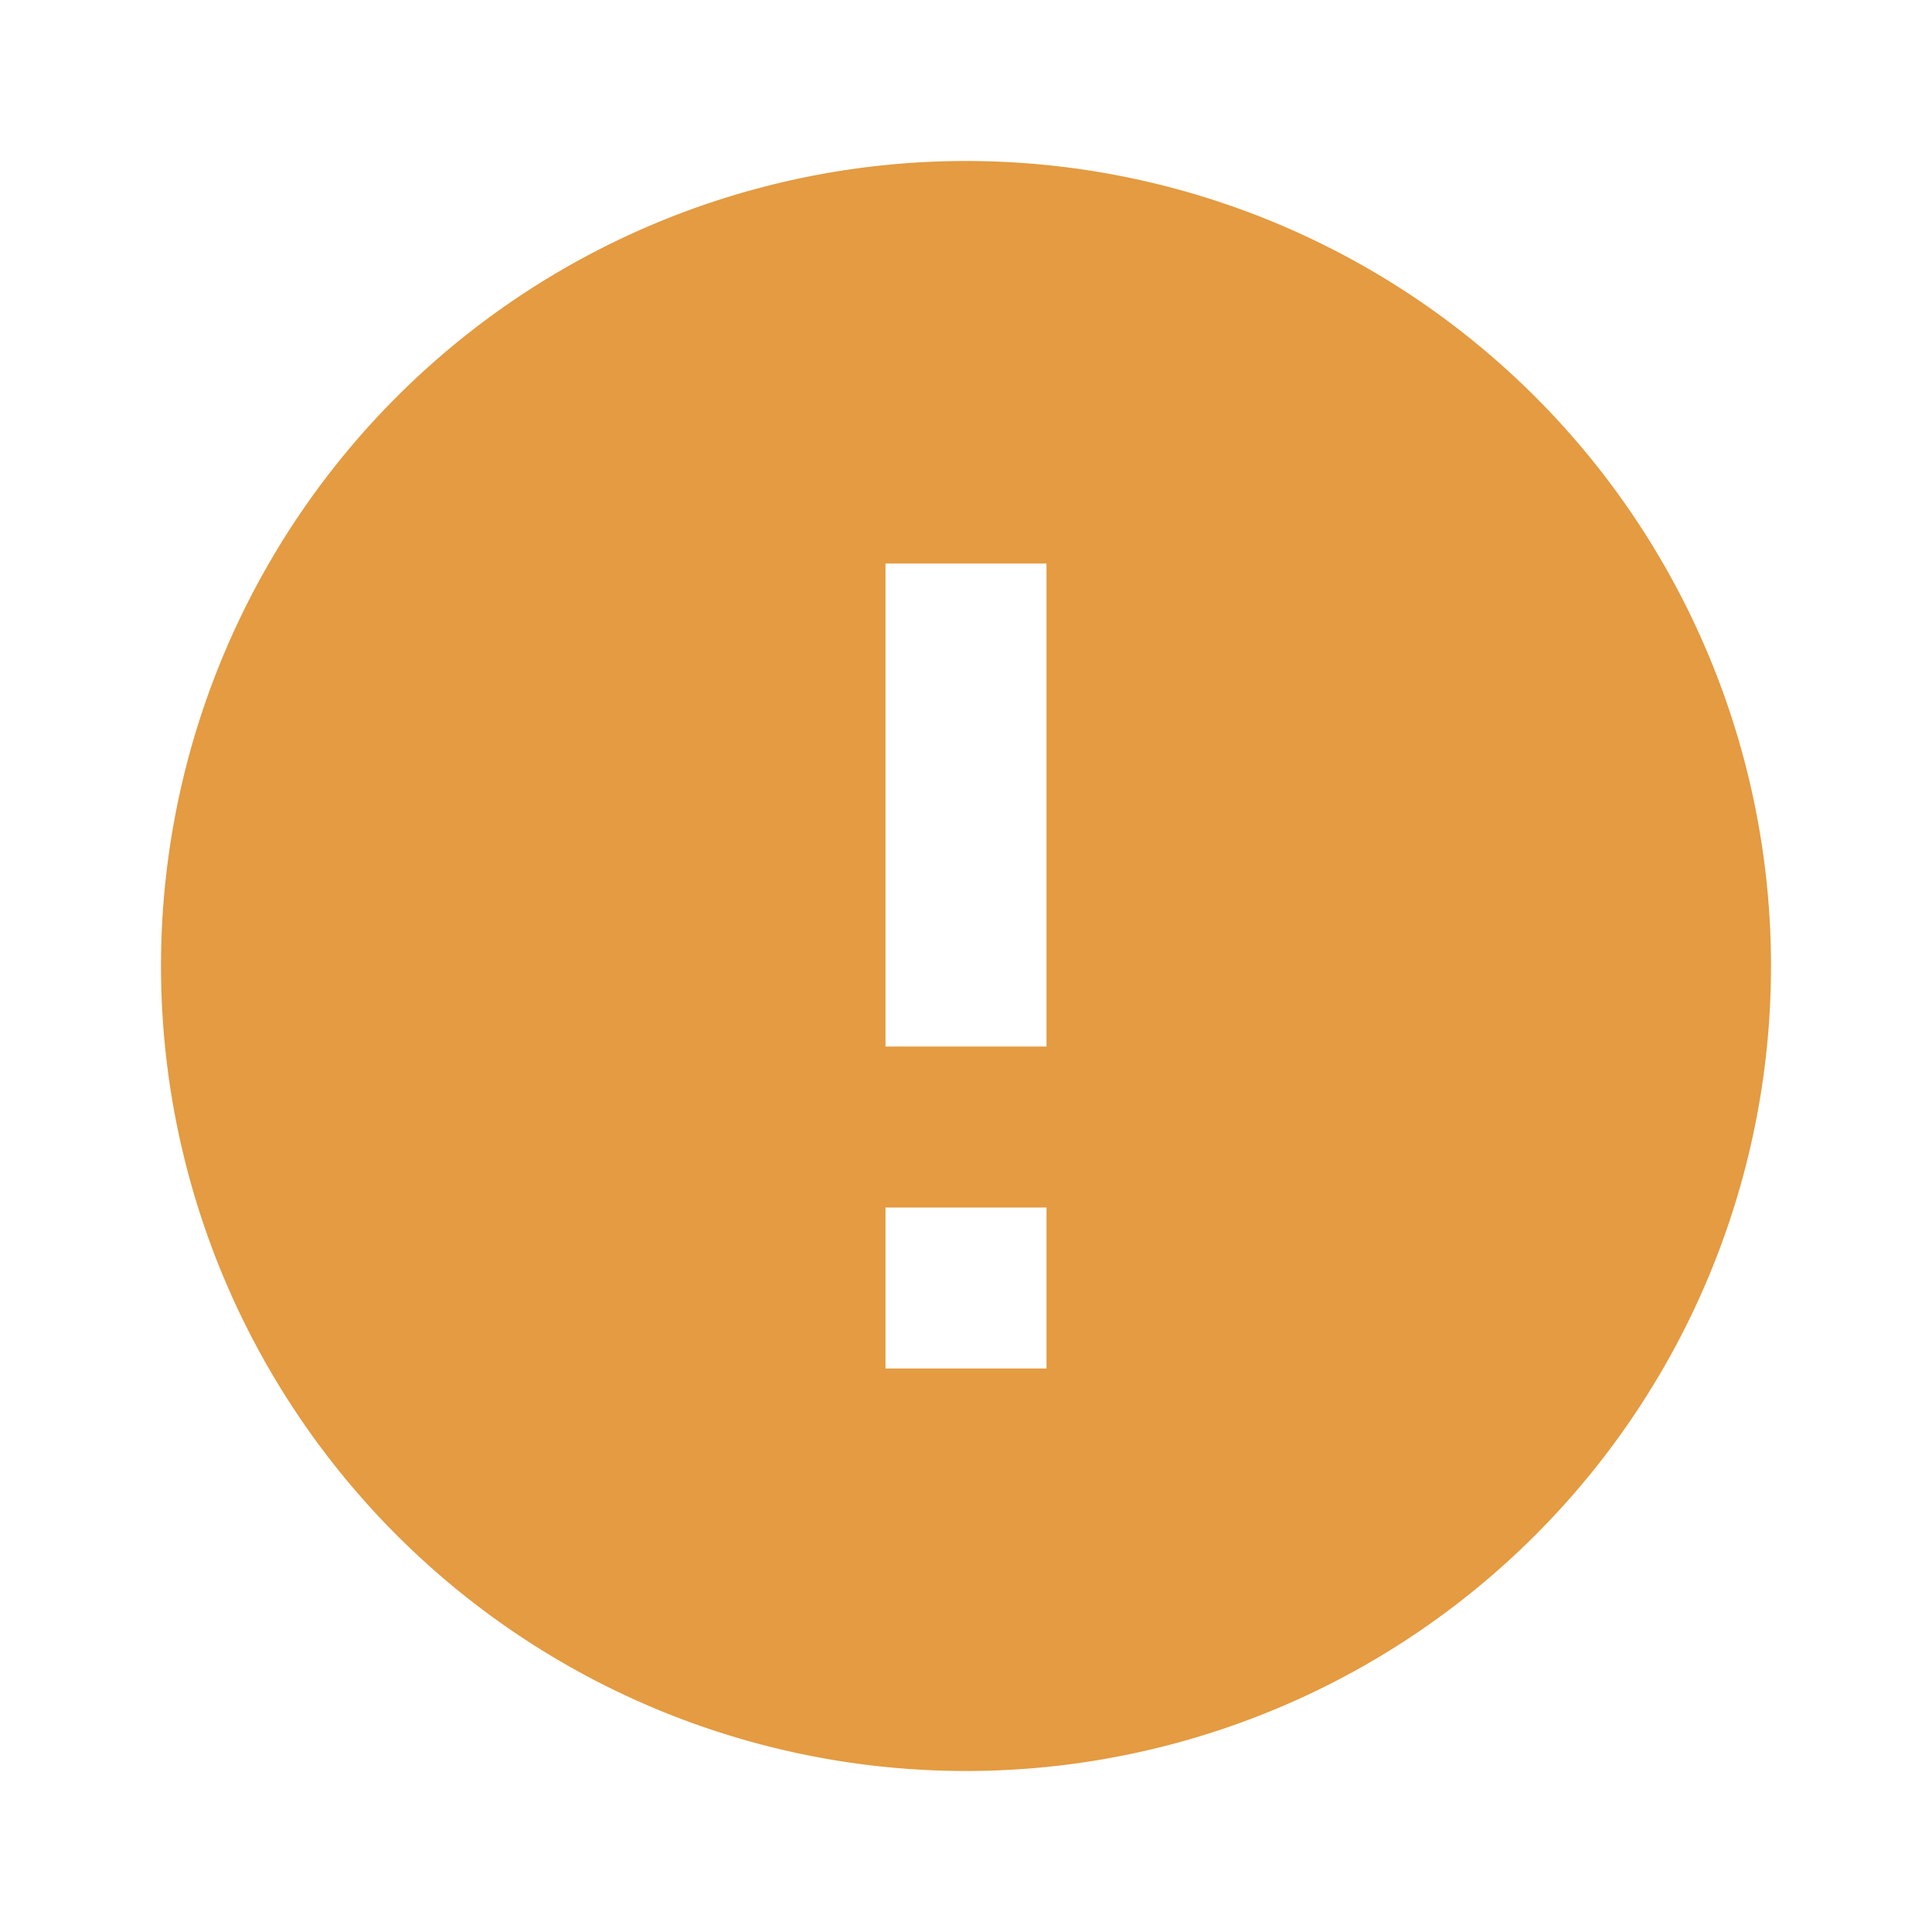 <svg id="icon_24px_-_status_-_warning" data-name="icon 24px - status - warning" xmlns="http://www.w3.org/2000/svg" width="24" height="24" viewBox="0 0 24 24">
  <path id="Path_15" data-name="Path 15" d="M0,0H24V24H0Z" fill="none"/>
  <path id="Path_16" data-name="Path 16" d="M12,22A10,10,0,1,1,22,12,10,10,0,0,1,12,22Zm-1-7v2h2V15Zm0-8v6h2V7Z" fill="#e49b41"/>
</svg>
